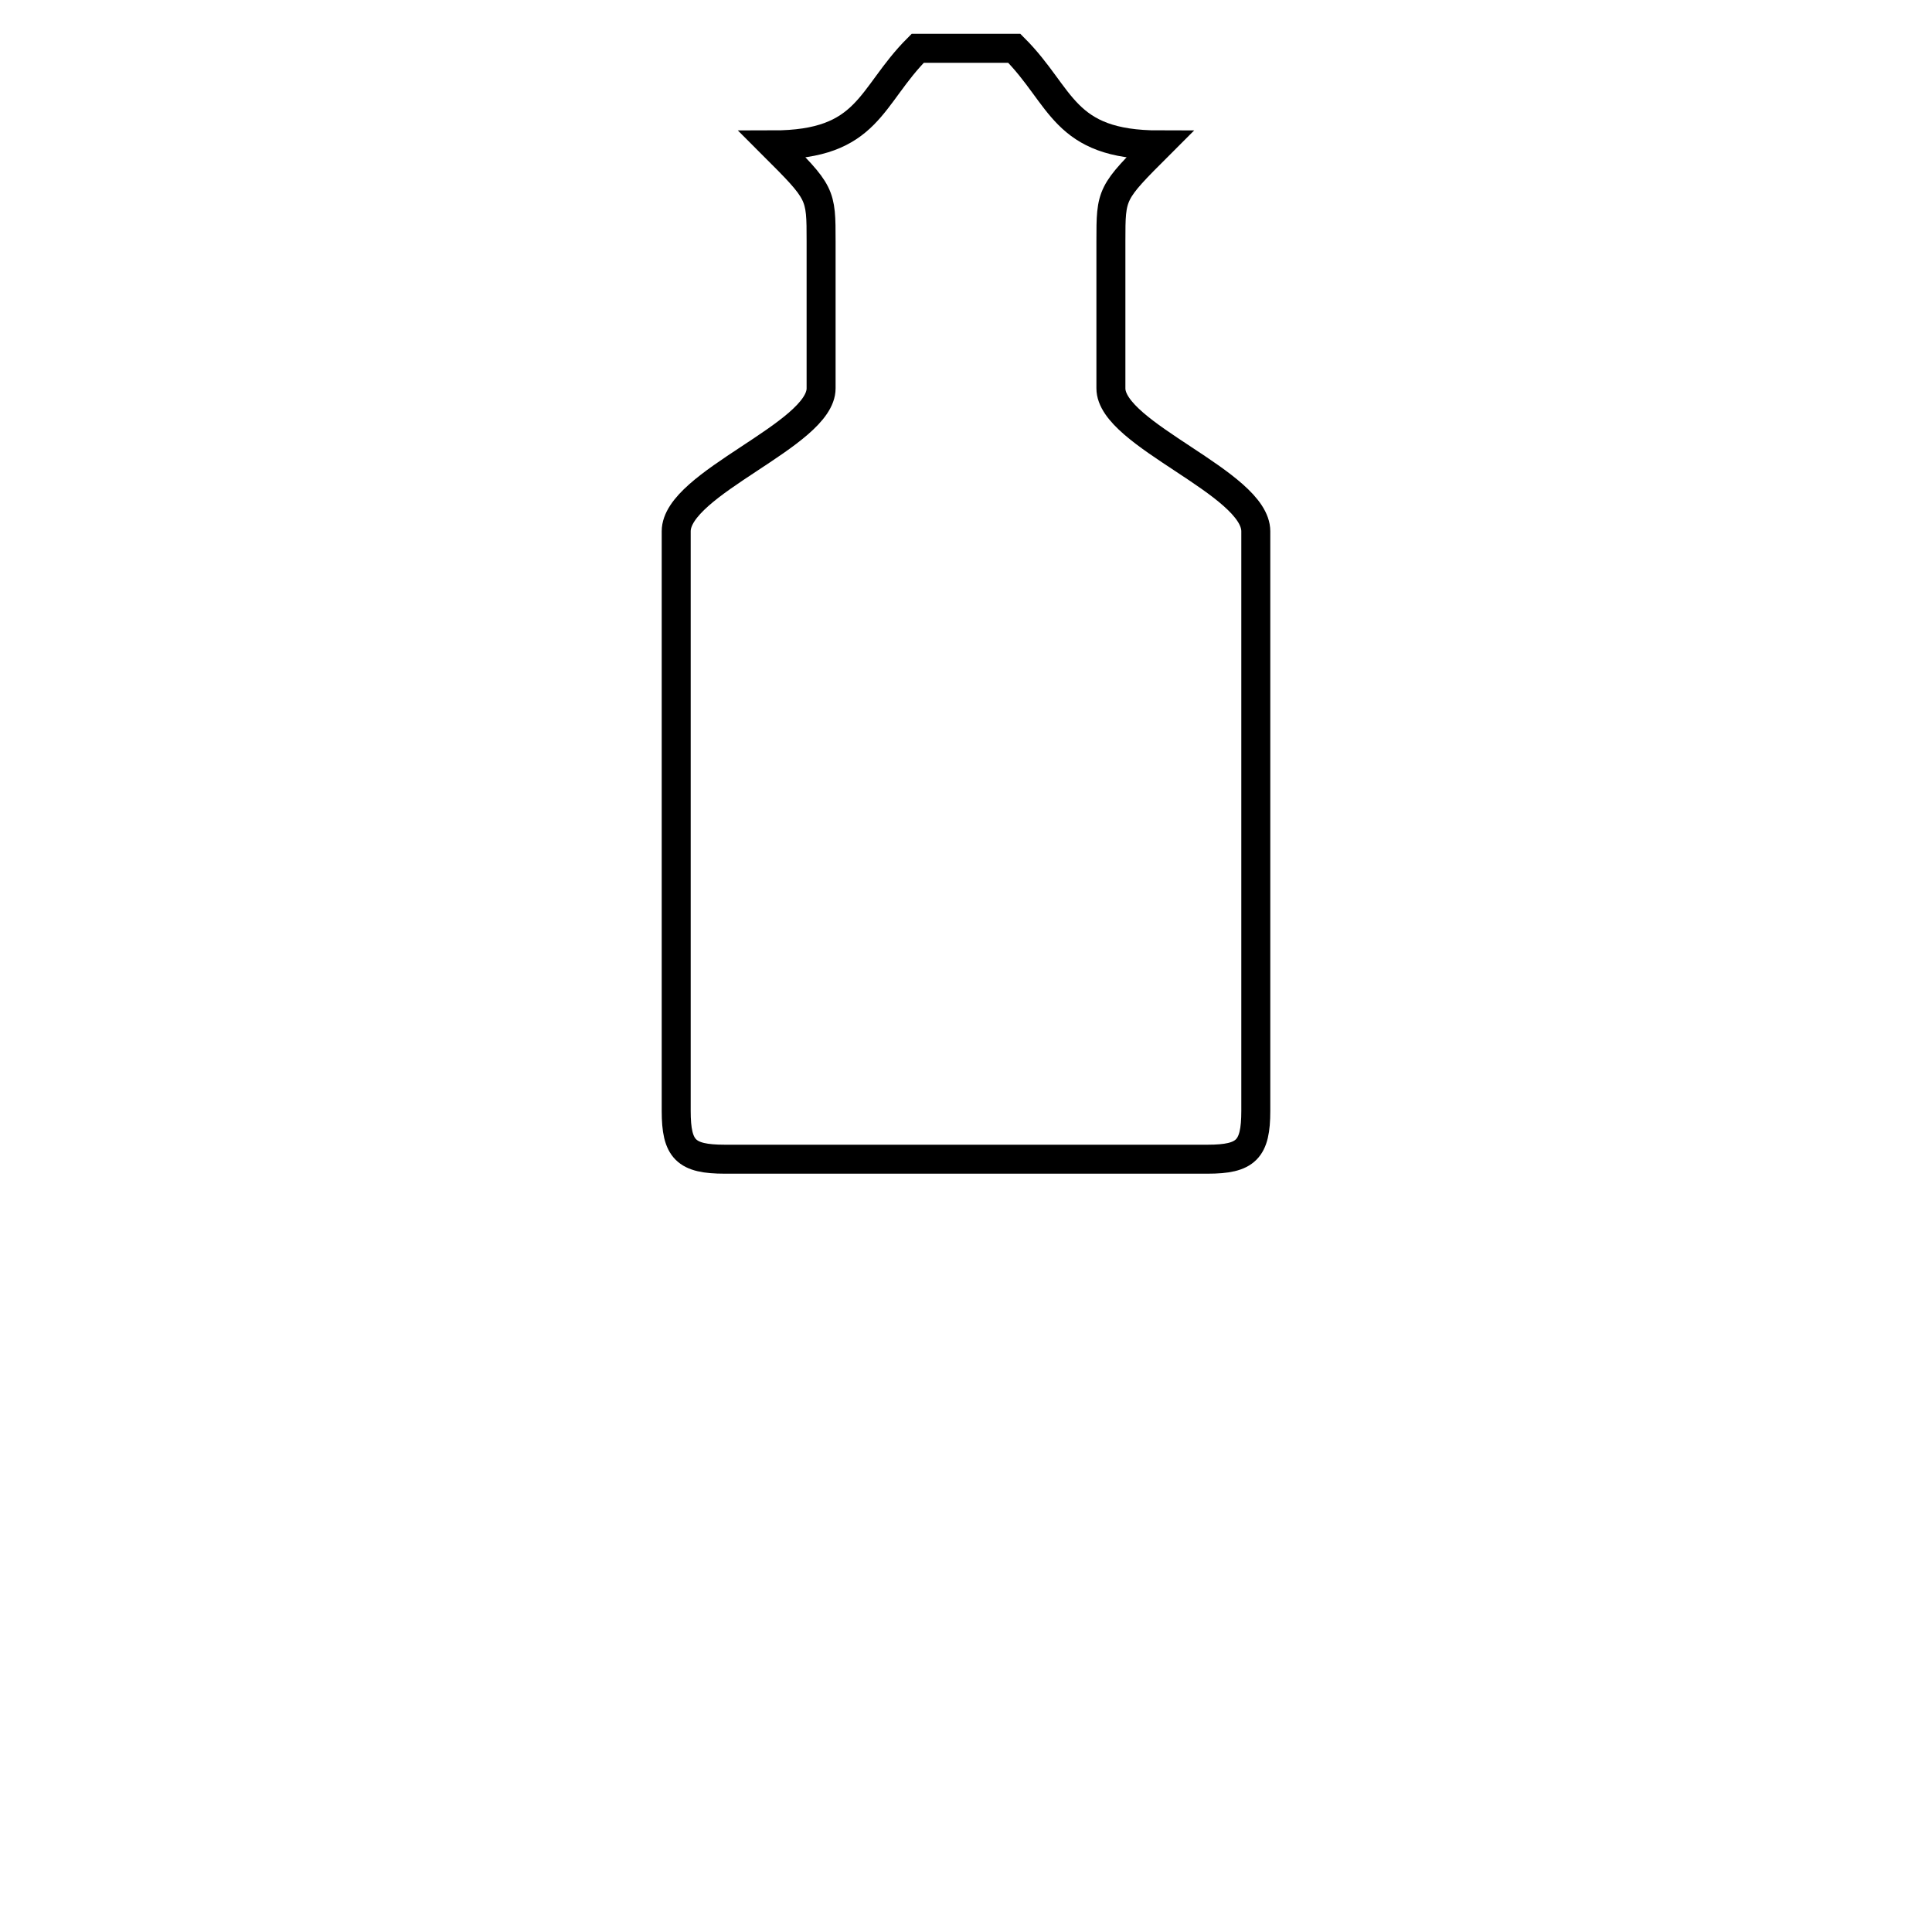 <?xml version="1.0" encoding="UTF-8" standalone="no"?>
<!-- Created with Inkscape (http://www.inkscape.org/) -->

<svg
   xmlns:dc="http://purl.org/dc/elements/1.1/"
   xmlns:cc="http://creativecommons.org/ns#"
   xmlns:rdf="http://www.w3.org/1999/02/22-rdf-syntax-ns#"
   xmlns:svg="http://www.w3.org/2000/svg"
   xmlns="http://www.w3.org/2000/svg"
   xmlns:sodipodi="http://sodipodi.sourceforge.net/DTD/sodipodi-0.dtd"
   xmlns:inkscape="http://www.inkscape.org/namespaces/inkscape"
   width="200"
   height="200"
   viewBox="0 0 200 200"
   id="svg2"
   version="1.1"
   inkscape:version="0.91 r13725"
   sodipodi:docname="Elevator.svg"
   inkscape:export-filename="/home/nazarden/Documents/git_repos/dojobuilder/images/Elevator.png"
   inkscape:export-xdpi="90"
   inkscape:export-ydpi="90">
  <defs
     id="defs4" />
  <sodipodi:namedview
     id="base"
     pagecolor="#ffffff"
     bordercolor="#666666"
     borderopacity="1.0"
     inkscape:pageopacity="0.0"
     inkscape:pageshadow="2"
     inkscape:zoom="2.8"
     inkscape:cx="41.201172"
     inkscape:cy="105.09644"
     inkscape:document-units="px"
     inkscape:current-layer="layer14"
     showgrid="true"
     units="px"
     inkscape:window-width="1600"
     inkscape:window-height="799"
     inkscape:window-x="0"
     inkscape:window-y="0"
     inkscape:window-maximized="1"
     showguides="true"
     inkscape:guide-bbox="true"
     inkscape:snap-global="true"
     inkscape:snap-to-guides="true">
    <inkscape:grid
       type="xygrid"
       id="grid4218" />
    <sodipodi:guide
       position="100,205"
       orientation="1,0"
       id="guide5598" />
  </sodipodi:namedview>
  <g
     inkscape:groupmode="layer"
     id="layer14"
     inkscape:label="Layer 1"
     transform="translate(0,-100)"
     style="display:inline">
    <path
       style="fill:none;fill-rule:evenodd;stroke:#000000;stroke-width:3;stroke-linecap:butt;stroke-linejoin:miter;stroke-miterlimit:4;stroke-dasharray:none;stroke-opacity:1"
       d="m 95,105 c -5,5 -5,10 -15,10 5,5 5,5 5,10 l 0,15.202 C 85,145 70,150 70,155 l 0,60.002 c 4e-6,3.998 1,4.998 5.035,4.998 l 49.971,0 c 3.994,1e-5 4.994,-1 4.994,-4.998 L 130,155 c 1e-5,-5 -15,-10 -15,-14.798 L 115,125 c 1e-5,-5 1e-5,-5 5,-10 -10,0 -10,-5 -15,-10 z"
       id="path5600"
       inkscape:connector-curvature="0"
       sodipodi:nodetypes="ccccccccccccccc" />
  </g>
</svg>
